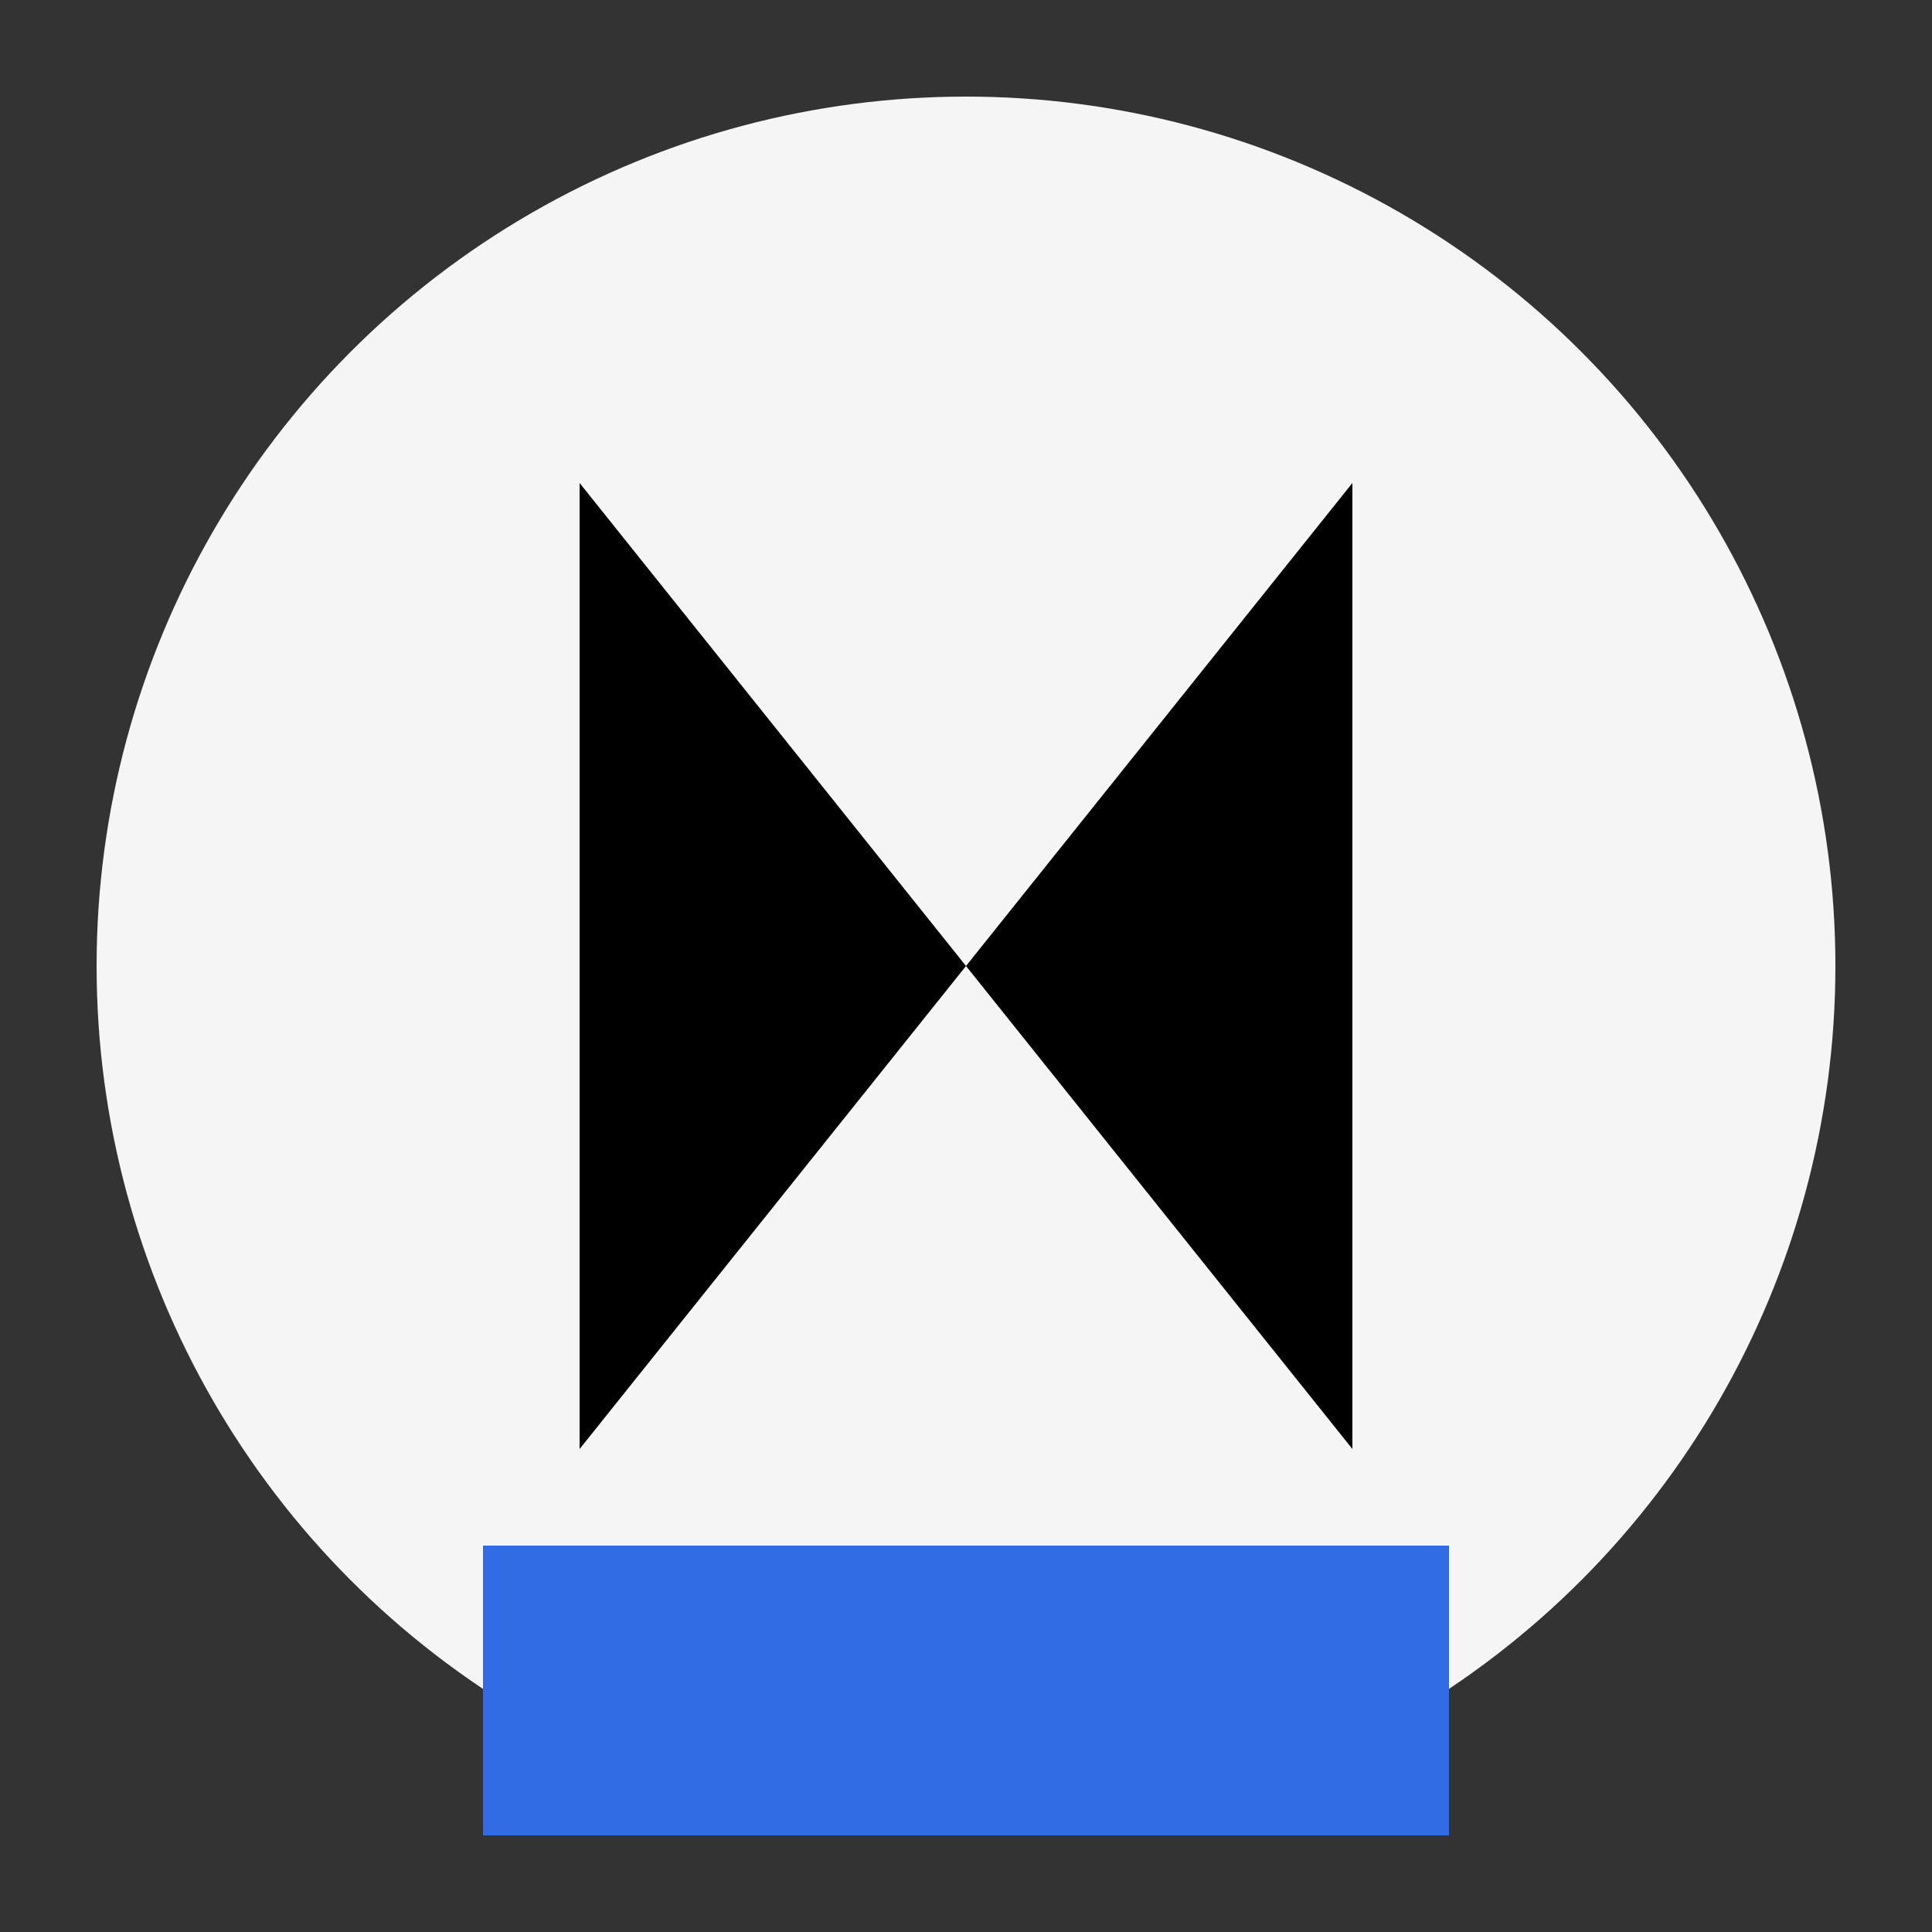 <svg width="200" height="200" viewBox="0 0 200 200" xmlns="http://www.w3.org/2000/svg">
    <rect x="0" y="0" width="200" height="200" fill="#333333" stroke="none"/>
    <circle cx="100" cy="100" r="90" fill="#F5F5F5"/>
    <path d="M60 50 L60 150 L100 100 L140 150 L140 50 L100 100 Z"/>
    <rect x="50" y="160" width="100" height="30" fill="#326CE5"/>
</svg>